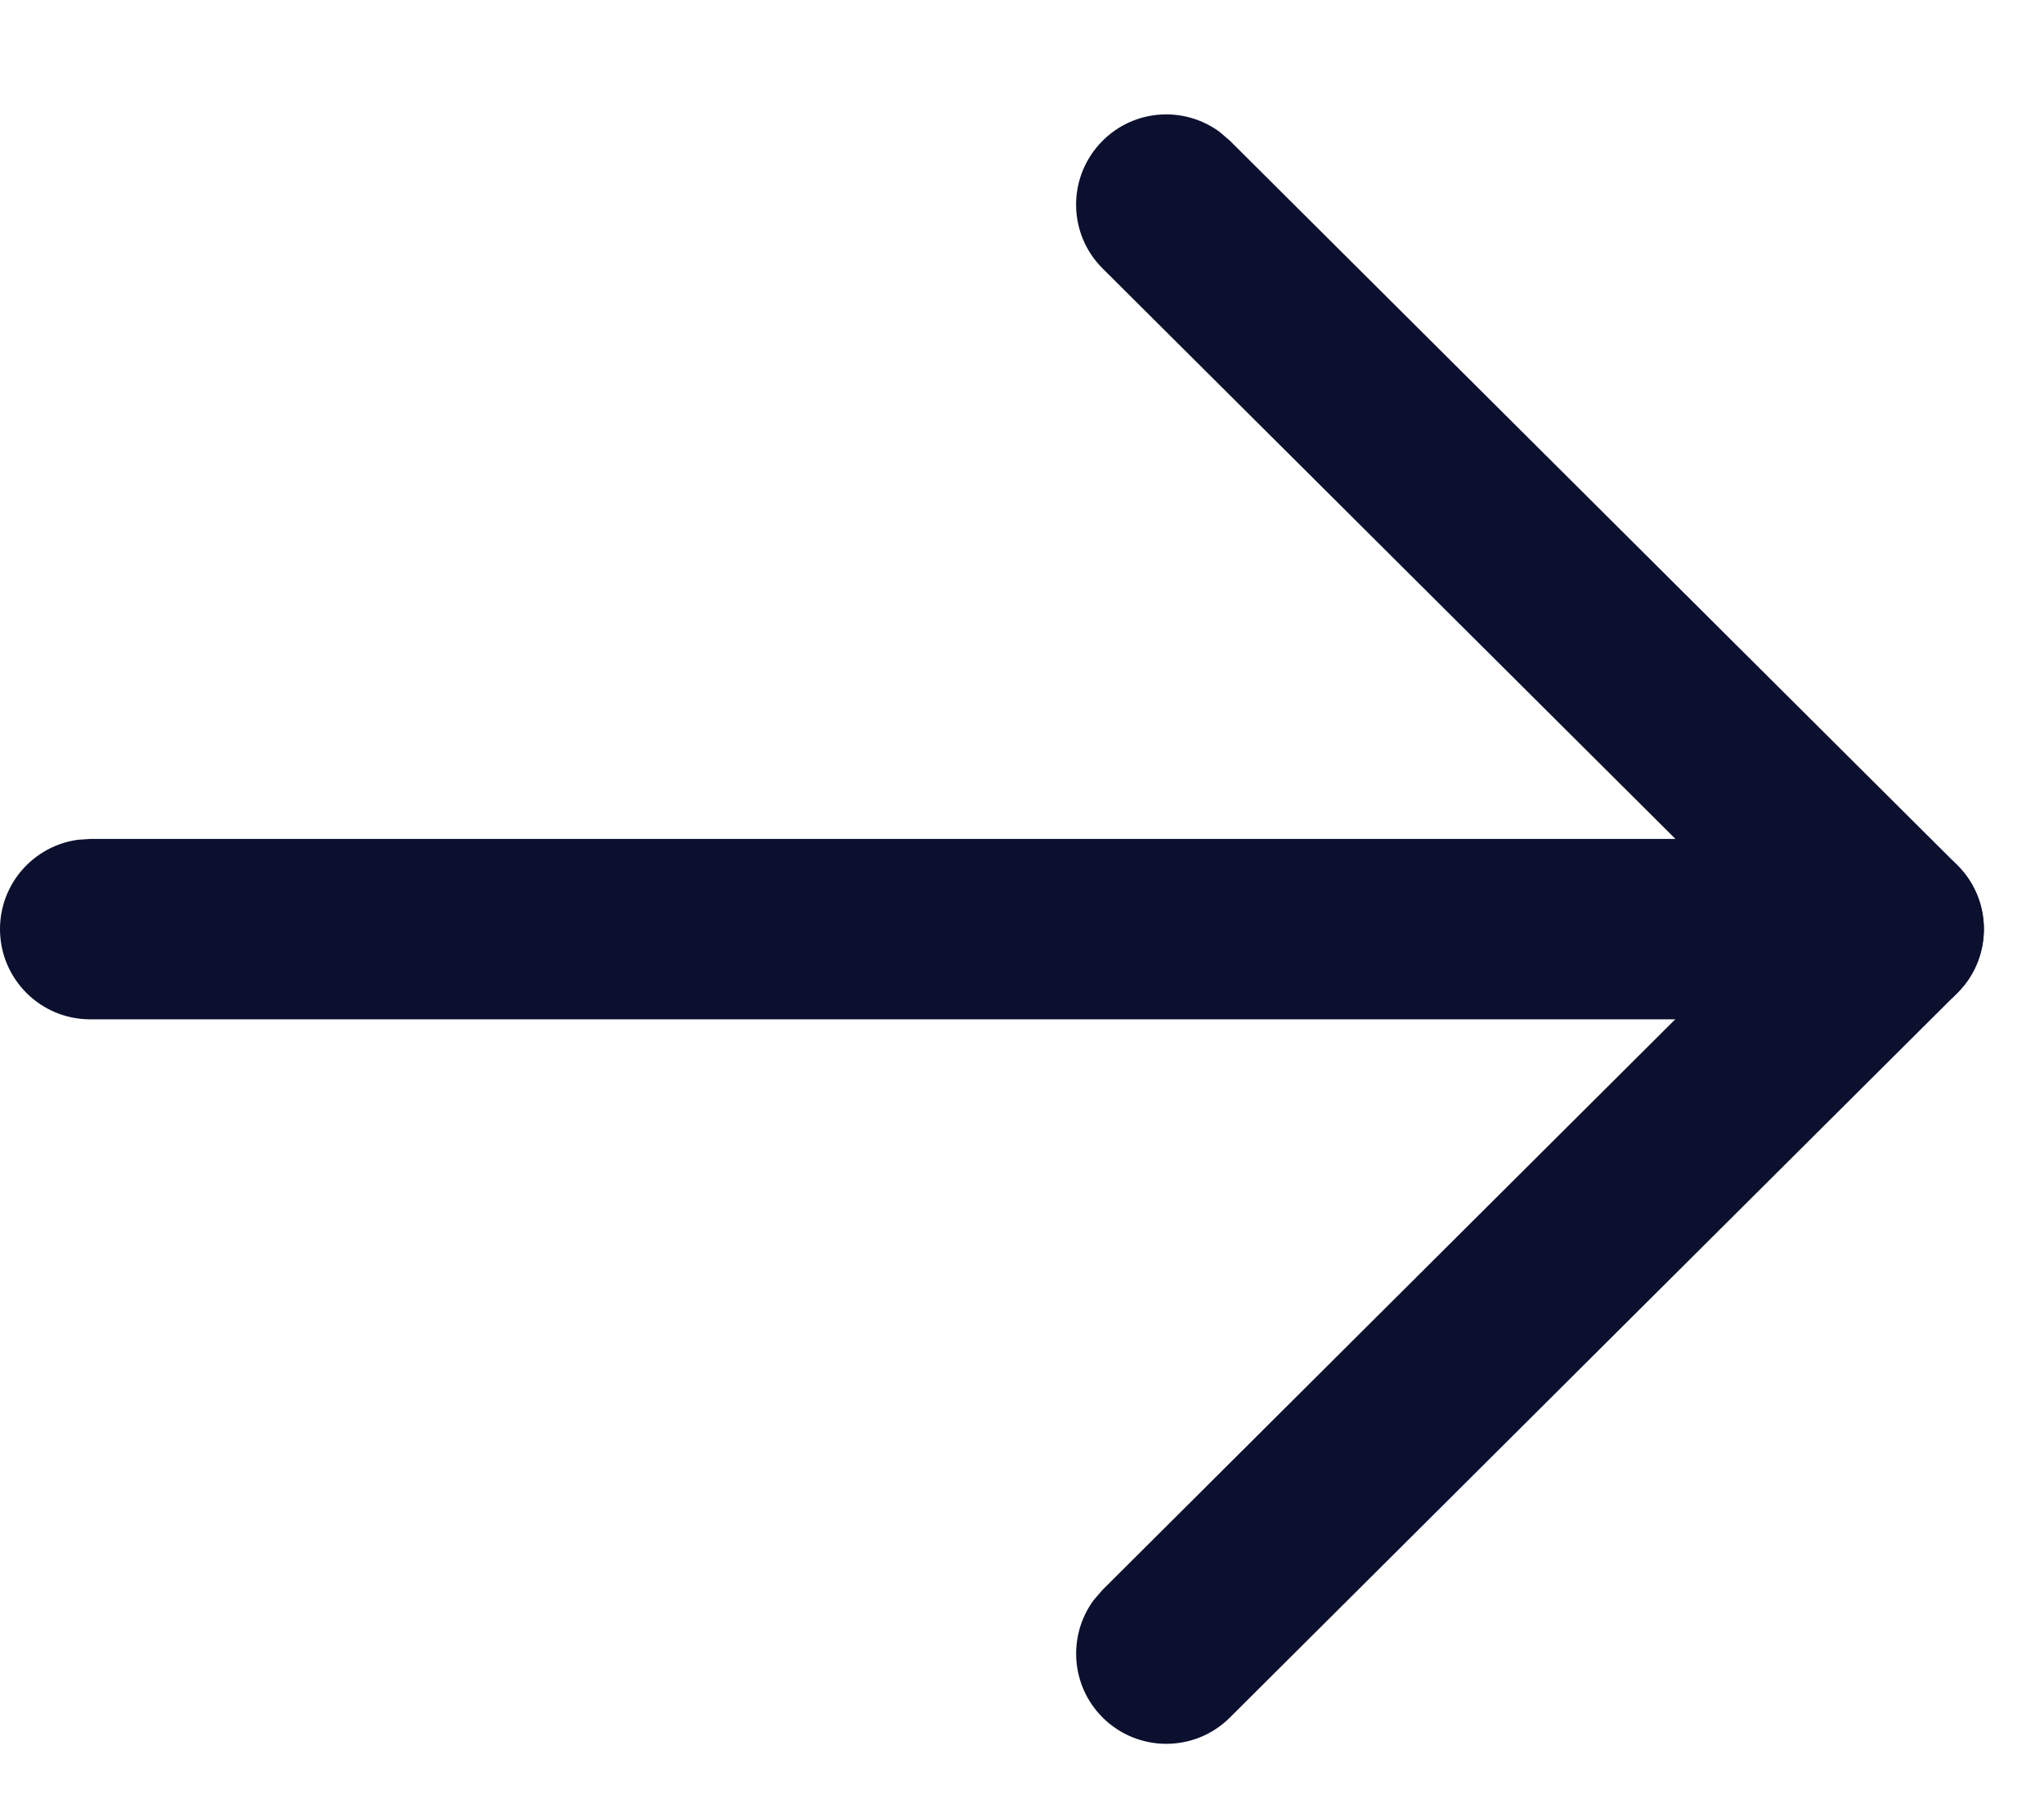 <svg width="17" height="15" viewBox="0 0 17 15" fill="none" xmlns="http://www.w3.org/2000/svg">
  <path
    d="M0 7.726C0 7.346 0.282 7.033 0.648 6.983L0.75 6.976L15.75 6.976C16.164 6.976 16.5 7.312 16.5 7.726C16.5 8.106 16.218 8.42 15.852 8.469L15.75 8.476L0.75 8.476C0.336 8.476 0 8.14 0 7.726Z"
    fill="#0B102F"/>
  <path
    d="M9.171 2.233C8.877 1.941 8.876 1.466 9.169 1.172C9.434 0.905 9.851 0.88 10.145 1.098L10.229 1.17L16.279 7.194C16.547 7.46 16.571 7.879 16.352 8.173L16.279 8.257L10.229 14.282C9.936 14.574 9.461 14.573 9.169 14.28C8.903 14.013 8.88 13.596 9.098 13.303L9.171 13.219L14.687 7.725L9.171 2.233Z"
    fill="#0B102F"/>
</svg>
